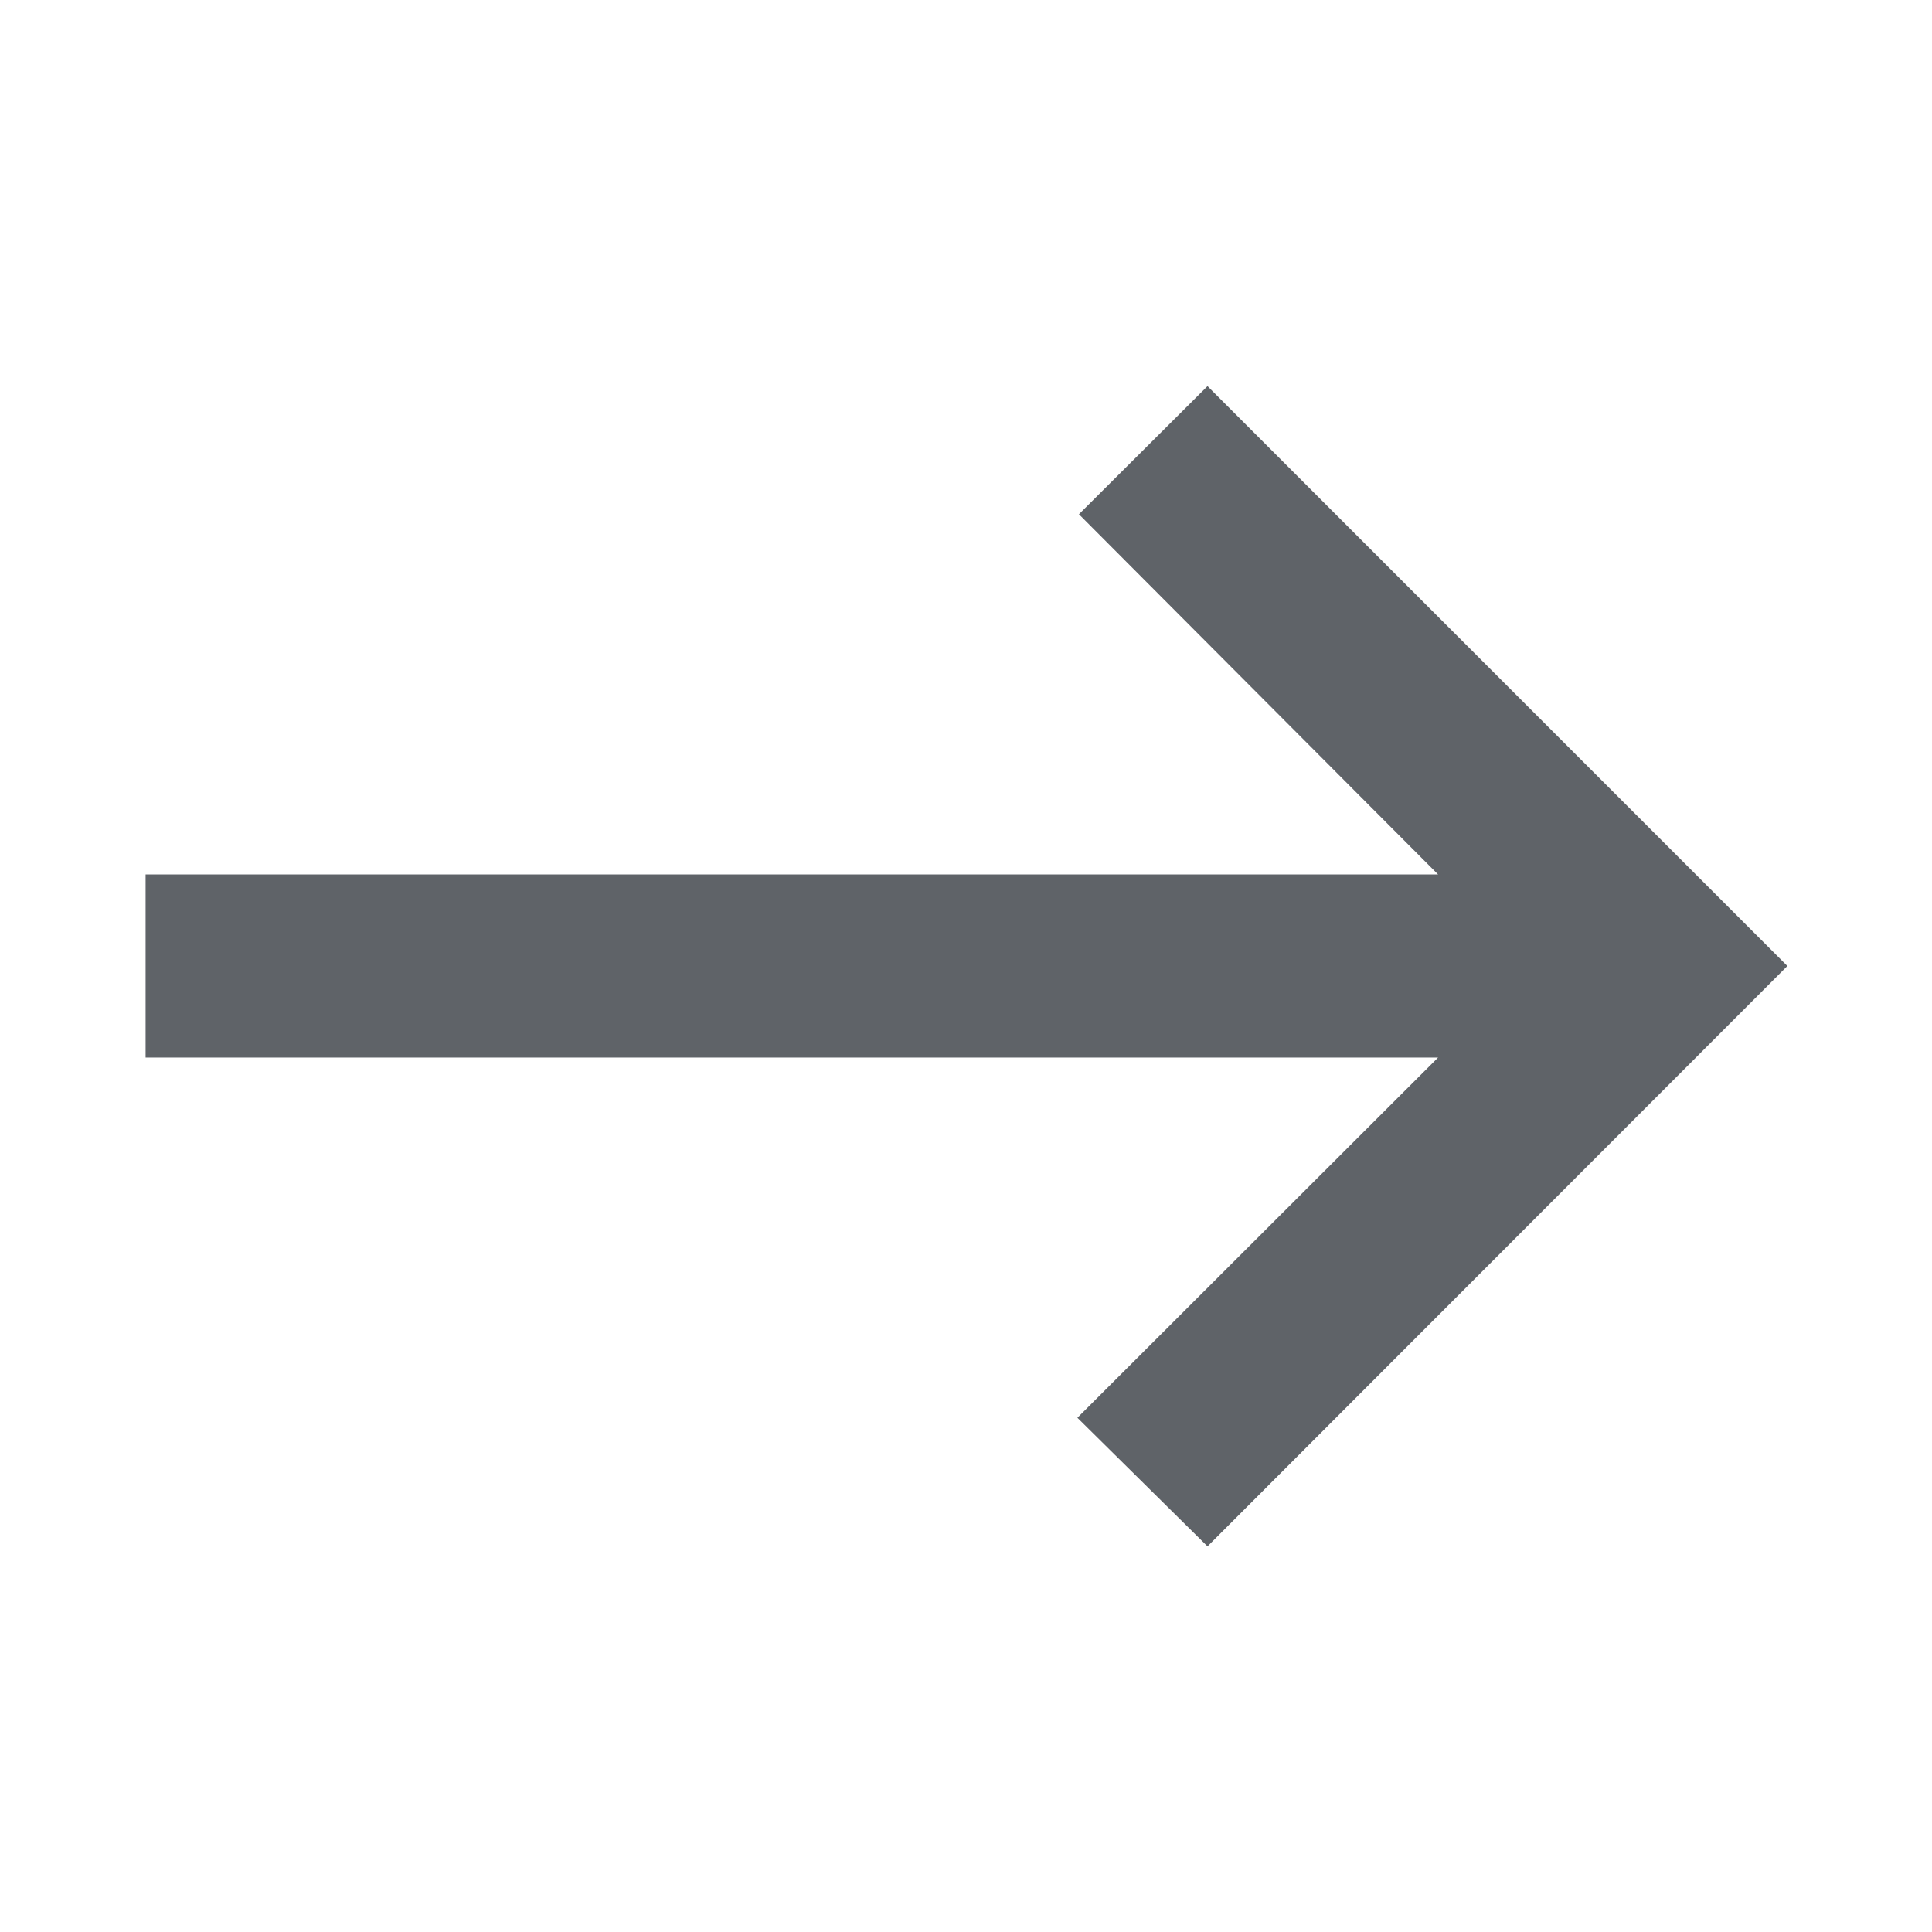 <svg xmlns="http://www.w3.org/2000/svg" height="24px" viewBox="0 -960 960 960" width="24px" fill="#5f6368"><path d="m600-191.63-64.65-63.89L714.56-434.5H72.35v-91h642.21L536.11-704.48 600-768.13 888.13-480 600-191.63Z"/></svg>